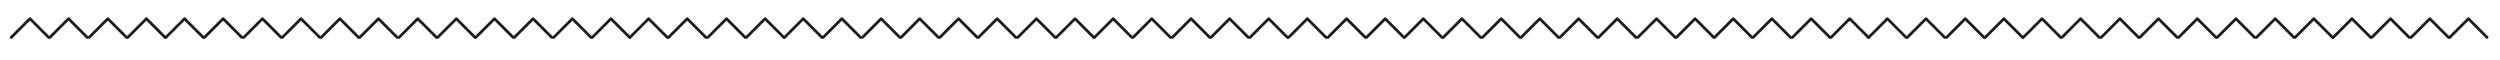 <svg width="1336" height="32" viewBox="0 0 1336 32" fill="none" xmlns="http://www.w3.org/2000/svg">
<path d="M6 20L16 10L26 20" stroke="#1C1C1C" stroke-width="1.5" stroke-linecap="round" stroke-linejoin="round"/>
<path d="M26.622 20L36.622 10L46.622 20" stroke="#1C1C1C" stroke-width="1.5" stroke-linecap="round" stroke-linejoin="round"/>
<path d="M47.622 20L57.622 10L67.622 20" stroke="#1C1C1C" stroke-width="1.5" stroke-linecap="round" stroke-linejoin="round"/>
<path d="M68.244 20L78.244 10L88.244 20" stroke="#1C1C1C" stroke-width="1.5" stroke-linecap="round" stroke-linejoin="round"/>
<path d="M88.622 20L98.622 10L108.622 20" stroke="#1C1C1C" stroke-width="1.5" stroke-linecap="round" stroke-linejoin="round"/>
<path d="M109.244 20L119.244 10L129.244 20" stroke="#1C1C1C" stroke-width="1.5" stroke-linecap="round" stroke-linejoin="round"/>
<path d="M130.244 20L140.244 10L150.244 20" stroke="#1C1C1C" stroke-width="1.5" stroke-linecap="round" stroke-linejoin="round"/>
<path d="M150.867 20L160.867 10L170.867 20" stroke="#1C1C1C" stroke-width="1.5" stroke-linecap="round" stroke-linejoin="round"/>
<path d="M171.622 20L181.622 10L191.622 20" stroke="#1C1C1C" stroke-width="1.5" stroke-linecap="round" stroke-linejoin="round"/>
<path d="M192.244 20L202.244 10L212.244 20" stroke="#1C1C1C" stroke-width="1.5" stroke-linecap="round" stroke-linejoin="round"/>
<path d="M213.244 20L223.244 10L233.244 20" stroke="#1C1C1C" stroke-width="1.5" stroke-linecap="round" stroke-linejoin="round"/>
<path d="M233.867 20L243.867 10L253.867 20" stroke="#1C1C1C" stroke-width="1.5" stroke-linecap="round" stroke-linejoin="round"/>
<path d="M254.244 20L264.244 10L274.244 20" stroke="#1C1C1C" stroke-width="1.5" stroke-linecap="round" stroke-linejoin="round"/>
<path d="M274.867 20L284.867 10L294.867 20" stroke="#1C1C1C" stroke-width="1.5" stroke-linecap="round" stroke-linejoin="round"/>
<path d="M295.867 20L305.867 10L315.867 20" stroke="#1C1C1C" stroke-width="1.5" stroke-linecap="round" stroke-linejoin="round"/>
<path d="M316.489 20L326.489 10L336.489 20" stroke="#1C1C1C" stroke-width="1.5" stroke-linecap="round" stroke-linejoin="round"/>
<path d="M336.622 20L346.622 10L356.622 20" stroke="#1C1C1C" stroke-width="1.5" stroke-linecap="round" stroke-linejoin="round"/>
<path d="M357.244 20L367.244 10L377.244 20" stroke="#1C1C1C" stroke-width="1.5" stroke-linecap="round" stroke-linejoin="round"/>
<path d="M378.244 20L388.244 10L398.244 20" stroke="#1C1C1C" stroke-width="1.5" stroke-linecap="round" stroke-linejoin="round"/>
<path d="M398.867 20L408.867 10L418.867 20" stroke="#1C1C1C" stroke-width="1.5" stroke-linecap="round" stroke-linejoin="round"/>
<path d="M419.244 20L429.244 10L439.244 20" stroke="#1C1C1C" stroke-width="1.5" stroke-linecap="round" stroke-linejoin="round"/>
<path d="M439.867 20L449.867 10L459.867 20" stroke="#1C1C1C" stroke-width="1.5" stroke-linecap="round" stroke-linejoin="round"/>
<path d="M460.867 20L470.867 10L480.867 20" stroke="#1C1C1C" stroke-width="1.5" stroke-linecap="round" stroke-linejoin="round"/>
<path d="M481.489 20L491.489 10L501.489 20" stroke="#1C1C1C" stroke-width="1.5" stroke-linecap="round" stroke-linejoin="round"/>
<path d="M502.244 20L512.244 10L522.244 20" stroke="#1C1C1C" stroke-width="1.5" stroke-linecap="round" stroke-linejoin="round"/>
<path d="M522.867 20L532.867 10L542.867 20" stroke="#1C1C1C" stroke-width="1.5" stroke-linecap="round" stroke-linejoin="round"/>
<path d="M543.867 20L553.867 10L563.867 20" stroke="#1C1C1C" stroke-width="1.5" stroke-linecap="round" stroke-linejoin="round"/>
<path d="M564.489 20L574.489 10L584.489 20" stroke="#1C1C1C" stroke-width="1.5" stroke-linecap="round" stroke-linejoin="round"/>
<path d="M584.867 20L594.867 10L604.867 20" stroke="#1C1C1C" stroke-width="1.5" stroke-linecap="round" stroke-linejoin="round"/>
<path d="M605.489 20L615.489 10L625.489 20" stroke="#1C1C1C" stroke-width="1.5" stroke-linecap="round" stroke-linejoin="round"/>
<path d="M626.489 20L636.489 10L646.489 20" stroke="#1C1C1C" stroke-width="1.5" stroke-linecap="round" stroke-linejoin="round"/>
<path d="M647.111 20L657.111 10L667.111 20" stroke="#1C1C1C" stroke-width="1.5" stroke-linecap="round" stroke-linejoin="round"/>
<path d="M668 20L678 10L688 20" stroke="#1C1C1C" stroke-width="1.5" stroke-linecap="round" stroke-linejoin="round"/>
<path d="M688.622 20L698.622 10L708.622 20" stroke="#1C1C1C" stroke-width="1.5" stroke-linecap="round" stroke-linejoin="round"/>
<path d="M709.622 20L719.622 10L729.622 20" stroke="#1C1C1C" stroke-width="1.5" stroke-linecap="round" stroke-linejoin="round"/>
<path d="M730.244 20L740.244 10L750.244 20" stroke="#1C1C1C" stroke-width="1.5" stroke-linecap="round" stroke-linejoin="round"/>
<path d="M750.622 20L760.622 10L770.622 20" stroke="#1C1C1C" stroke-width="1.5" stroke-linecap="round" stroke-linejoin="round"/>
<path d="M771.244 20L781.244 10L791.244 20" stroke="#1C1C1C" stroke-width="1.5" stroke-linecap="round" stroke-linejoin="round"/>
<path d="M792.244 20L802.244 10L812.244 20" stroke="#1C1C1C" stroke-width="1.5" stroke-linecap="round" stroke-linejoin="round"/>
<path d="M812.867 20L822.867 10L832.867 20" stroke="#1C1C1C" stroke-width="1.5" stroke-linecap="round" stroke-linejoin="round"/>
<path d="M833.622 20L843.622 10L853.622 20" stroke="#1C1C1C" stroke-width="1.5" stroke-linecap="round" stroke-linejoin="round"/>
<path d="M854.244 20L864.244 10L874.244 20" stroke="#1C1C1C" stroke-width="1.5" stroke-linecap="round" stroke-linejoin="round"/>
<path d="M875.244 20L885.244 10L895.244 20" stroke="#1C1C1C" stroke-width="1.5" stroke-linecap="round" stroke-linejoin="round"/>
<path d="M895.867 20L905.867 10L915.867 20" stroke="#1C1C1C" stroke-width="1.5" stroke-linecap="round" stroke-linejoin="round"/>
<path d="M916.244 20L926.244 10L936.244 20" stroke="#1C1C1C" stroke-width="1.5" stroke-linecap="round" stroke-linejoin="round"/>
<path d="M936.867 20L946.867 10L956.867 20" stroke="#1C1C1C" stroke-width="1.5" stroke-linecap="round" stroke-linejoin="round"/>
<path d="M957.867 20L967.867 10L977.867 20" stroke="#1C1C1C" stroke-width="1.5" stroke-linecap="round" stroke-linejoin="round"/>
<path d="M978.489 20L988.489 10L998.489 20" stroke="#1C1C1C" stroke-width="1.5" stroke-linecap="round" stroke-linejoin="round"/>
<path d="M998.622 20L1008.62 10L1018.62 20" stroke="#1C1C1C" stroke-width="1.5" stroke-linecap="round" stroke-linejoin="round"/>
<path d="M1019.24 20L1029.24 10L1039.24 20" stroke="#1C1C1C" stroke-width="1.5" stroke-linecap="round" stroke-linejoin="round"/>
<path d="M1040.24 20L1050.24 10L1060.24 20" stroke="#1C1C1C" stroke-width="1.5" stroke-linecap="round" stroke-linejoin="round"/>
<path d="M1060.87 20L1070.87 10L1080.87 20" stroke="#1C1C1C" stroke-width="1.5" stroke-linecap="round" stroke-linejoin="round"/>
<path d="M1081.24 20L1091.24 10L1101.24 20" stroke="#1C1C1C" stroke-width="1.5" stroke-linecap="round" stroke-linejoin="round"/>
<path d="M1101.87 20L1111.87 10L1121.87 20" stroke="#1C1C1C" stroke-width="1.5" stroke-linecap="round" stroke-linejoin="round"/>
<path d="M1122.87 20L1132.87 10L1142.87 20" stroke="#1C1C1C" stroke-width="1.5" stroke-linecap="round" stroke-linejoin="round"/>
<path d="M1143.49 20L1153.49 10L1163.49 20" stroke="#1C1C1C" stroke-width="1.5" stroke-linecap="round" stroke-linejoin="round"/>
<path d="M1164.24 20L1174.24 10L1184.24 20" stroke="#1C1C1C" stroke-width="1.5" stroke-linecap="round" stroke-linejoin="round"/>
<path d="M1184.87 20L1194.87 10L1204.87 20" stroke="#1C1C1C" stroke-width="1.5" stroke-linecap="round" stroke-linejoin="round"/>
<path d="M1205.87 20L1215.87 10L1225.87 20" stroke="#1C1C1C" stroke-width="1.5" stroke-linecap="round" stroke-linejoin="round"/>
<path d="M1226.49 20L1236.49 10L1246.49 20" stroke="#1C1C1C" stroke-width="1.5" stroke-linecap="round" stroke-linejoin="round"/>
<path d="M1246.87 20L1256.87 10L1266.87 20" stroke="#1C1C1C" stroke-width="1.5" stroke-linecap="round" stroke-linejoin="round"/>
<path d="M1267.49 20L1277.49 10L1287.49 20" stroke="#1C1C1C" stroke-width="1.5" stroke-linecap="round" stroke-linejoin="round"/>
<path d="M1288.49 20L1298.49 10L1308.49 20" stroke="#1C1C1C" stroke-width="1.5" stroke-linecap="round" stroke-linejoin="round"/>
<path d="M1309.11 20L1319.11 10L1329.11 20" stroke="#1C1C1C" stroke-width="1.5" stroke-linecap="round" stroke-linejoin="round"/>
</svg>
